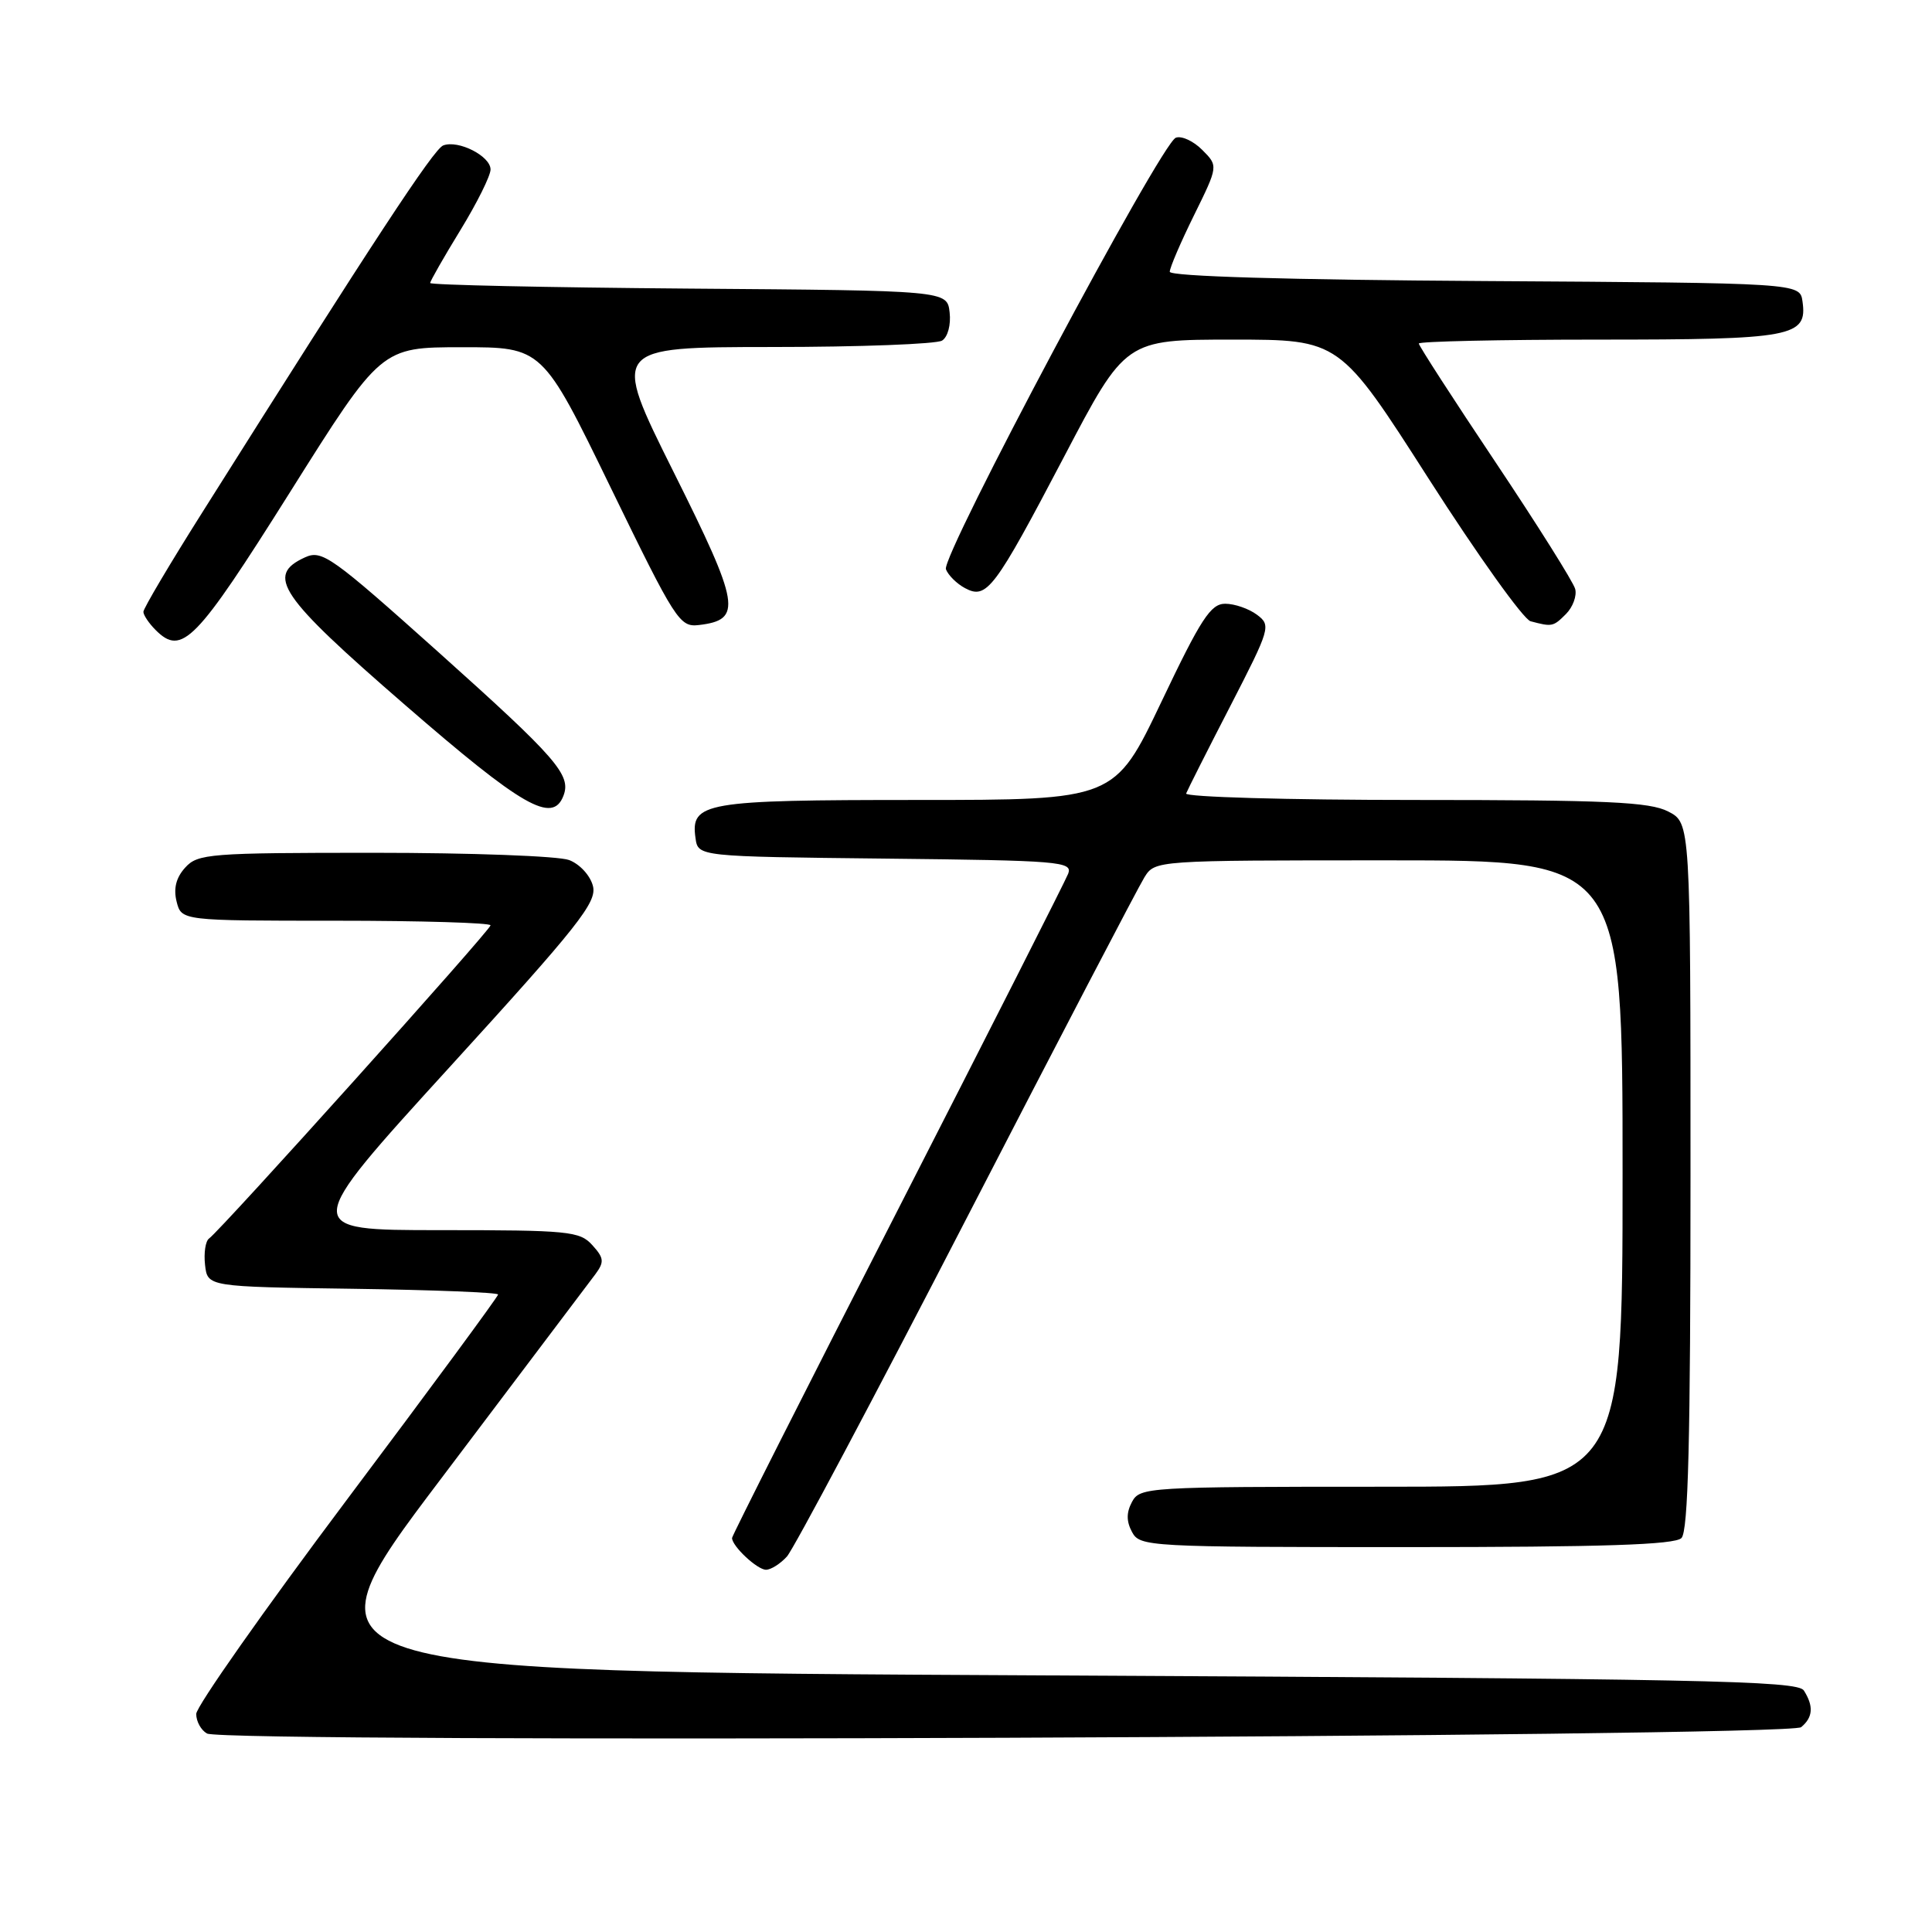<?xml version="1.0" encoding="UTF-8" standalone="no"?>
<!DOCTYPE svg PUBLIC "-//W3C//DTD SVG 1.1//EN" "http://www.w3.org/Graphics/SVG/1.1/DTD/svg11.dtd" >
<svg xmlns="http://www.w3.org/2000/svg" xmlns:xlink="http://www.w3.org/1999/xlink" version="1.1" viewBox="0 0 256 256">
 <g >
 <path fill="currentColor"
d=" M 238.66 228.86 C 240.23 227.56 240.34 226.08 239.02 224.00 C 238.19 222.69 225.56 222.44 138.59 222.00 C 39.12 221.50 39.12 221.50 58.31 196.11 C 68.86 182.14 78.12 169.87 78.89 168.84 C 80.09 167.21 80.04 166.70 78.48 164.98 C 76.82 163.14 75.35 163.00 58.29 163.00 C 39.89 163.00 39.89 163.00 59.54 141.44 C 76.66 122.66 79.11 119.57 78.57 117.41 C 78.22 116.02 76.83 114.50 75.41 113.96 C 74.01 113.43 62.39 113.00 49.59 113.00 C 27.74 113.00 26.20 113.12 24.54 114.96 C 23.33 116.29 22.97 117.73 23.40 119.46 C 24.04 122.00 24.04 122.00 44.52 122.00 C 55.78 122.00 65.00 122.28 65.00 122.61 C 65.00 123.24 29.25 163.02 27.70 164.11 C 27.23 164.44 26.99 166.02 27.17 167.61 C 27.50 170.50 27.50 170.50 46.75 170.77 C 57.34 170.92 66.00 171.26 66.00 171.53 C 66.00 171.80 57.00 184.02 46.00 198.67 C 35.00 213.33 26.00 226.13 26.00 227.11 C 26.00 228.10 26.64 229.26 27.43 229.70 C 29.75 231.00 237.08 230.18 238.66 228.86 Z  M 104.27 206.25 C 105.14 205.29 115.84 185.15 128.04 161.50 C 140.24 137.85 150.86 117.49 151.64 116.25 C 153.05 114.00 153.05 114.00 184.02 114.00 C 215.00 114.00 215.00 114.00 215.00 155.50 C 215.00 197.00 215.00 197.00 183.04 197.00 C 152.09 197.00 151.04 197.06 150.00 199.00 C 149.24 200.42 149.24 201.58 150.00 203.00 C 151.04 204.94 152.09 205.00 186.34 205.00 C 212.43 205.00 221.91 204.69 222.80 203.80 C 223.70 202.90 224.00 190.87 224.00 155.83 C 224.00 109.05 224.00 109.05 221.05 107.53 C 218.59 106.26 212.97 106.00 187.47 106.00 C 170.62 106.00 156.98 105.61 157.17 105.14 C 157.35 104.67 159.97 99.47 163.00 93.60 C 168.33 83.24 168.44 82.87 166.56 81.46 C 165.49 80.66 163.60 80.00 162.35 80.00 C 160.42 80.00 159.14 81.97 153.89 93.00 C 147.69 106.00 147.69 106.00 121.54 106.00 C 93.28 106.00 91.48 106.31 92.16 111.06 C 92.50 113.50 92.50 113.50 117.35 113.77 C 140.45 114.02 142.15 114.16 141.54 115.77 C 141.17 116.72 131.00 136.79 118.94 160.37 C 106.87 183.95 97.00 203.49 97.00 203.79 C 97.00 204.88 100.34 208.00 101.50 208.00 C 102.15 208.00 103.40 207.21 104.27 206.25 Z  M 74.66 105.44 C 75.72 102.69 73.78 100.47 58.17 86.48 C 43.92 73.72 42.67 72.83 40.42 73.85 C 35.16 76.25 36.97 78.93 53.67 93.41 C 69.25 106.93 73.22 109.20 74.66 105.44 Z  M 38.40 65.26 C 50.50 46.01 50.50 46.01 61.19 46.01 C 71.87 46.00 71.87 46.00 80.90 64.57 C 89.52 82.29 90.05 83.12 92.61 82.82 C 98.40 82.13 98.08 80.21 89.24 62.51 C 81.01 46.00 81.01 46.00 102.25 45.98 C 113.94 45.98 124.10 45.59 124.83 45.13 C 125.59 44.65 126.02 43.03 125.83 41.39 C 125.50 38.50 125.50 38.50 91.25 38.24 C 72.41 38.09 57.00 37.76 57.00 37.50 C 57.00 37.25 58.80 34.09 61.00 30.50 C 63.20 26.91 65.00 23.29 65.00 22.46 C 65.00 20.68 60.73 18.51 58.73 19.27 C 57.46 19.76 49.51 31.87 26.81 67.89 C 22.51 74.70 19.00 80.63 19.00 81.07 C 19.00 81.50 19.73 82.59 20.62 83.48 C 24.10 86.96 25.93 85.08 38.40 65.26 Z  M 207.51 81.35 C 208.41 80.44 208.96 78.95 208.72 78.04 C 208.48 77.13 203.72 69.56 198.14 61.21 C 192.56 52.87 188.00 45.81 188.00 45.52 C 188.00 45.24 198.71 45.00 211.81 45.00 C 237.56 45.00 239.51 44.64 238.84 39.94 C 238.50 37.50 238.50 37.50 196.75 37.24 C 170.62 37.08 155.00 36.62 155.00 36.01 C 155.00 35.47 156.45 32.10 158.22 28.51 C 161.43 21.99 161.43 21.99 159.30 19.86 C 158.13 18.68 156.55 17.96 155.80 18.25 C 153.82 19.01 124.68 73.72 125.34 75.43 C 125.64 76.22 126.78 77.35 127.87 77.93 C 130.75 79.47 131.74 78.15 141.01 60.49 C 149.13 45.00 149.13 45.00 163.32 45.00 C 177.51 45.00 177.51 45.00 189.31 63.44 C 195.80 73.58 201.88 82.08 202.81 82.32 C 205.67 83.08 205.81 83.05 207.51 81.35 Z "/>
</g>
</svg>